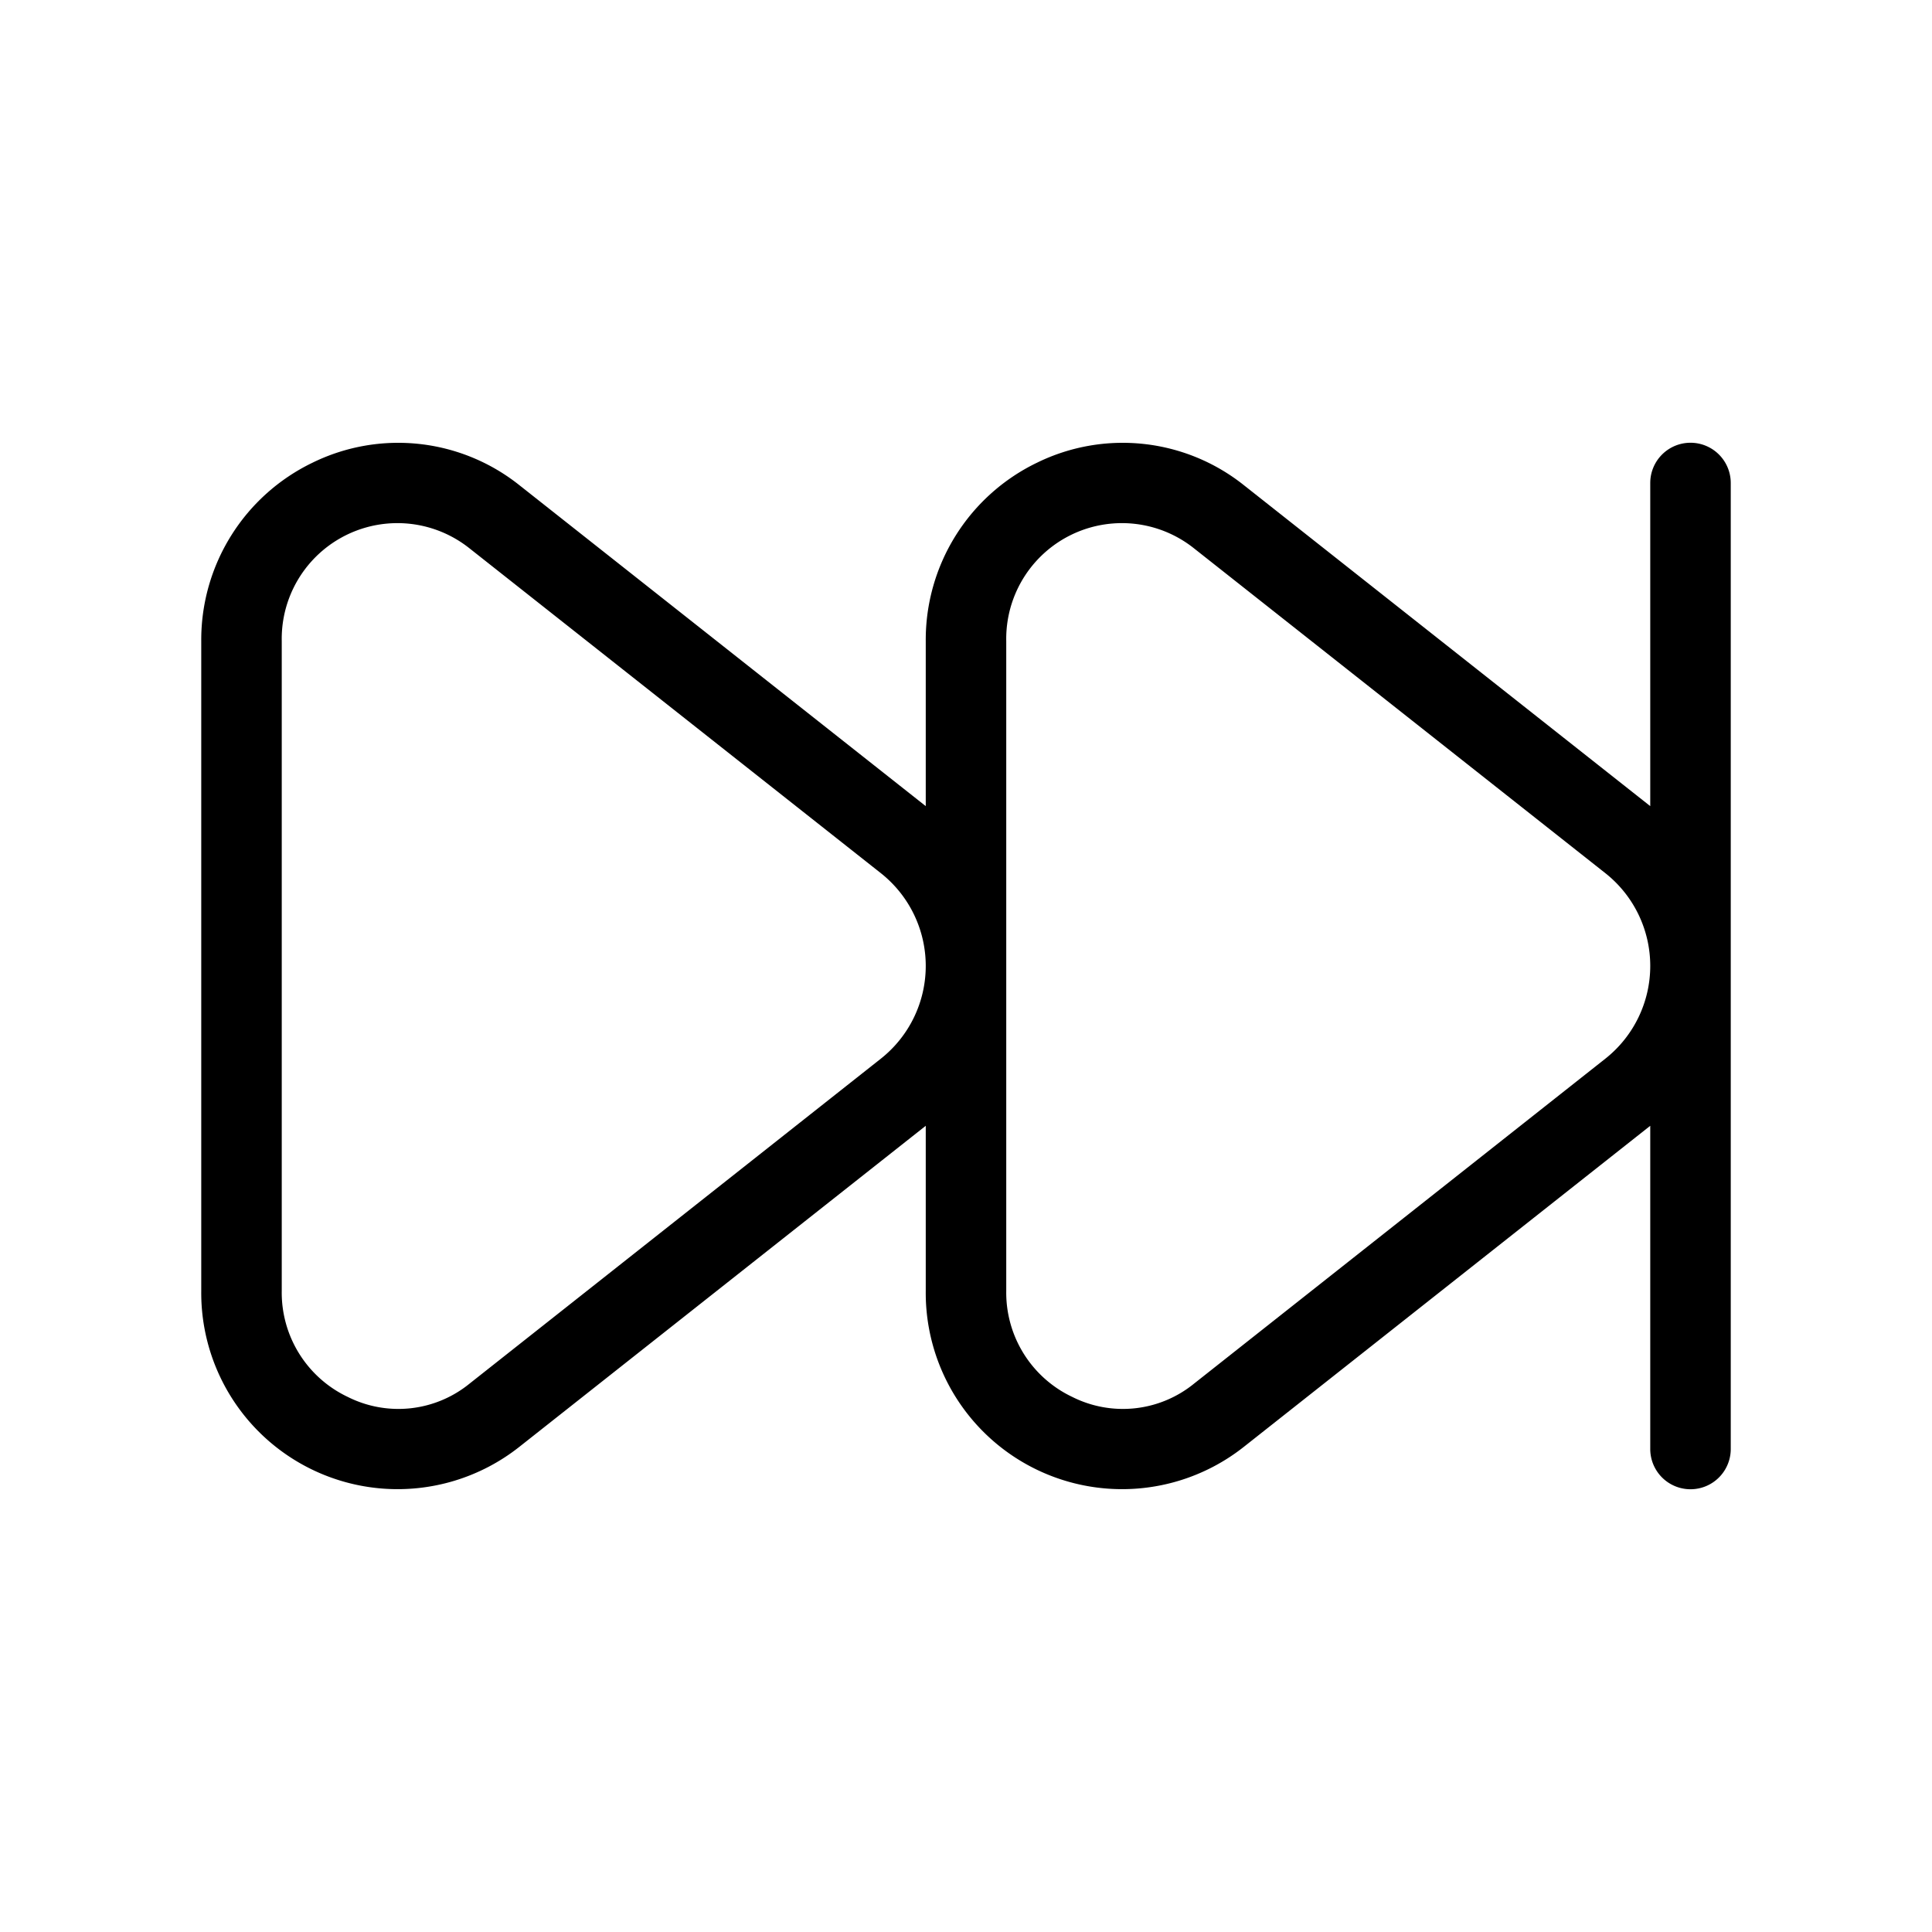 <svg xmlns="http://www.w3.org/2000/svg" width="24" height="24" viewBox="0 0 24 24">
    <path d="M21,5.5a.5.5,0,0,0-.5.5v4.014L15.453,6.028a2.416,2.416,0,0,0-2.569-.281A2.443,2.443,0,0,0,11.5,7.963v2.051L6.453,6.028a2.416,2.416,0,0,0-2.569-.281A2.443,2.443,0,0,0,2.5,7.963v8.074a2.439,2.439,0,0,0,3.953,1.935L11.5,13.985v2.052a2.439,2.439,0,0,0,3.953,1.935L20.5,13.985V18a.5.5,0,0,0,1,0V6A.5.5,0,0,0,21,5.5ZM10.945,13.149,5.834,17.187a1.4,1.4,0,0,1-1.514.166,1.433,1.433,0,0,1-.82-1.316V7.963a1.437,1.437,0,0,1,2.334-1.15l5.111,4.036a1.469,1.469,0,0,1,0,2.3Zm9,0-5.111,4.038a1.4,1.4,0,0,1-1.514.166,1.433,1.433,0,0,1-.82-1.316V7.963a1.437,1.437,0,0,1,2.334-1.15l5.111,4.036a1.469,1.469,0,0,1,0,2.3Z"/>
</svg>